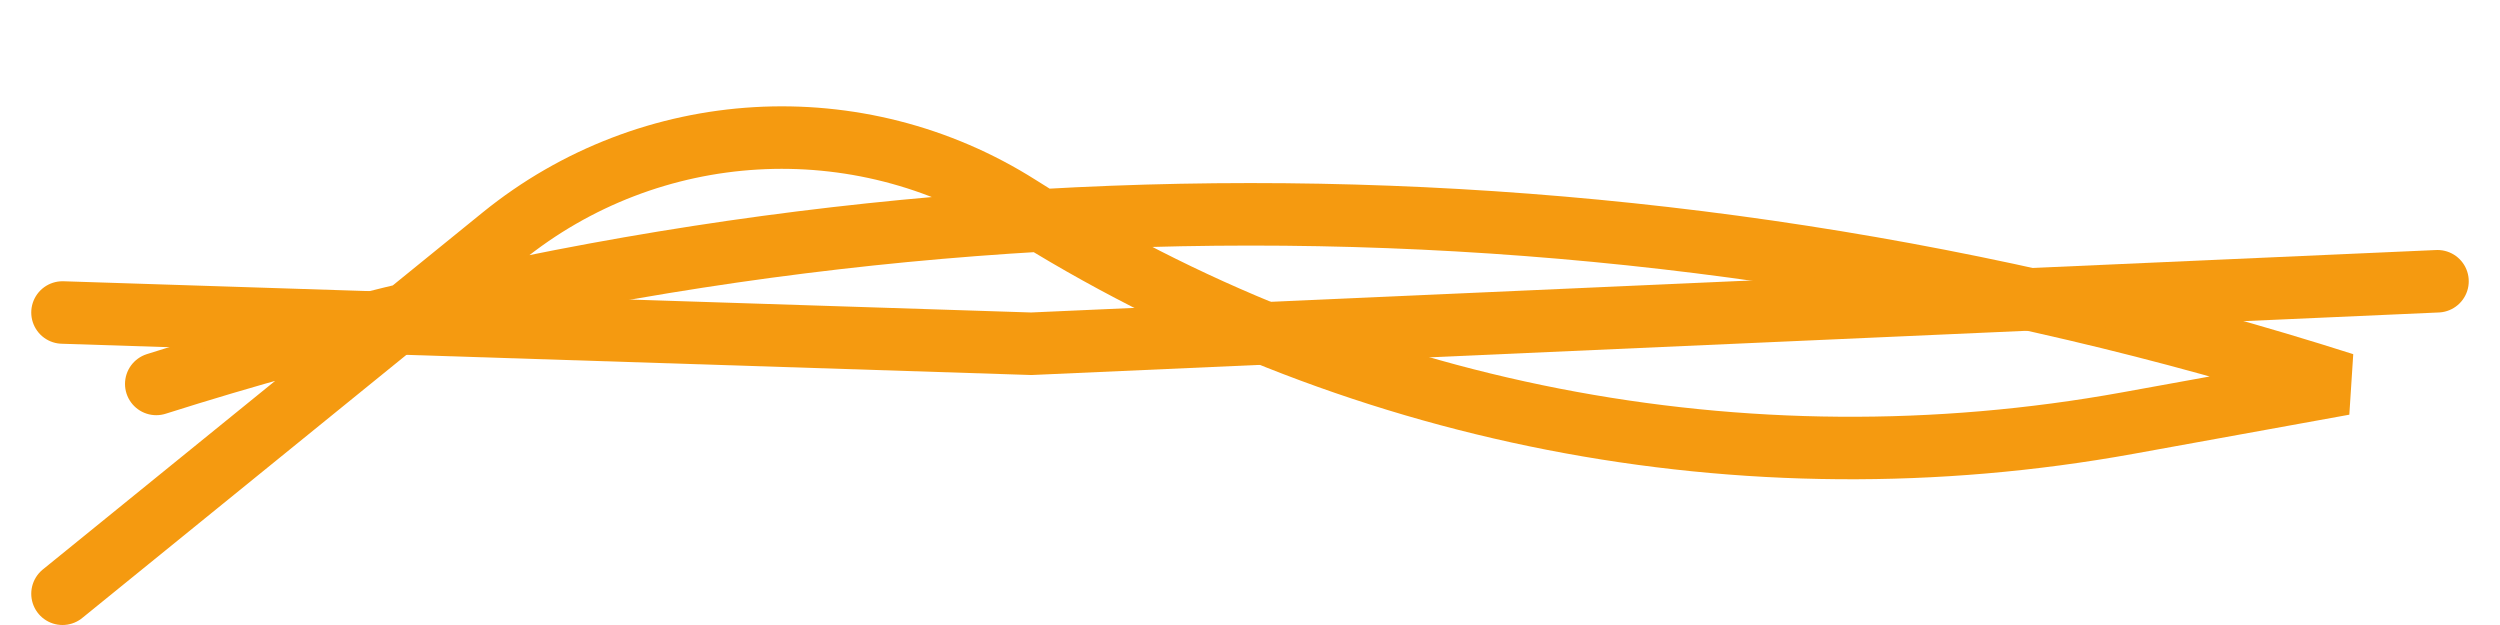 <svg width="40" height="10" viewBox="0 0 40 10" fill="none" xmlns="http://www.w3.org/2000/svg">
<path d="M2.5 6.143V6.143C13.868 2.531 26.136 2.518 37.5 6.143V6.143L34.043 6.77C27.907 7.882 21.576 6.646 16.31 3.305V3.305C13.735 1.672 10.405 1.866 8.037 3.788L1 9.5" stroke="#F59A10" stroke-linecap="round"/>
<path d="M39 4.5L16.5 5.5L1 5" stroke="#F59A10" stroke-linecap="round"/>
</svg>
